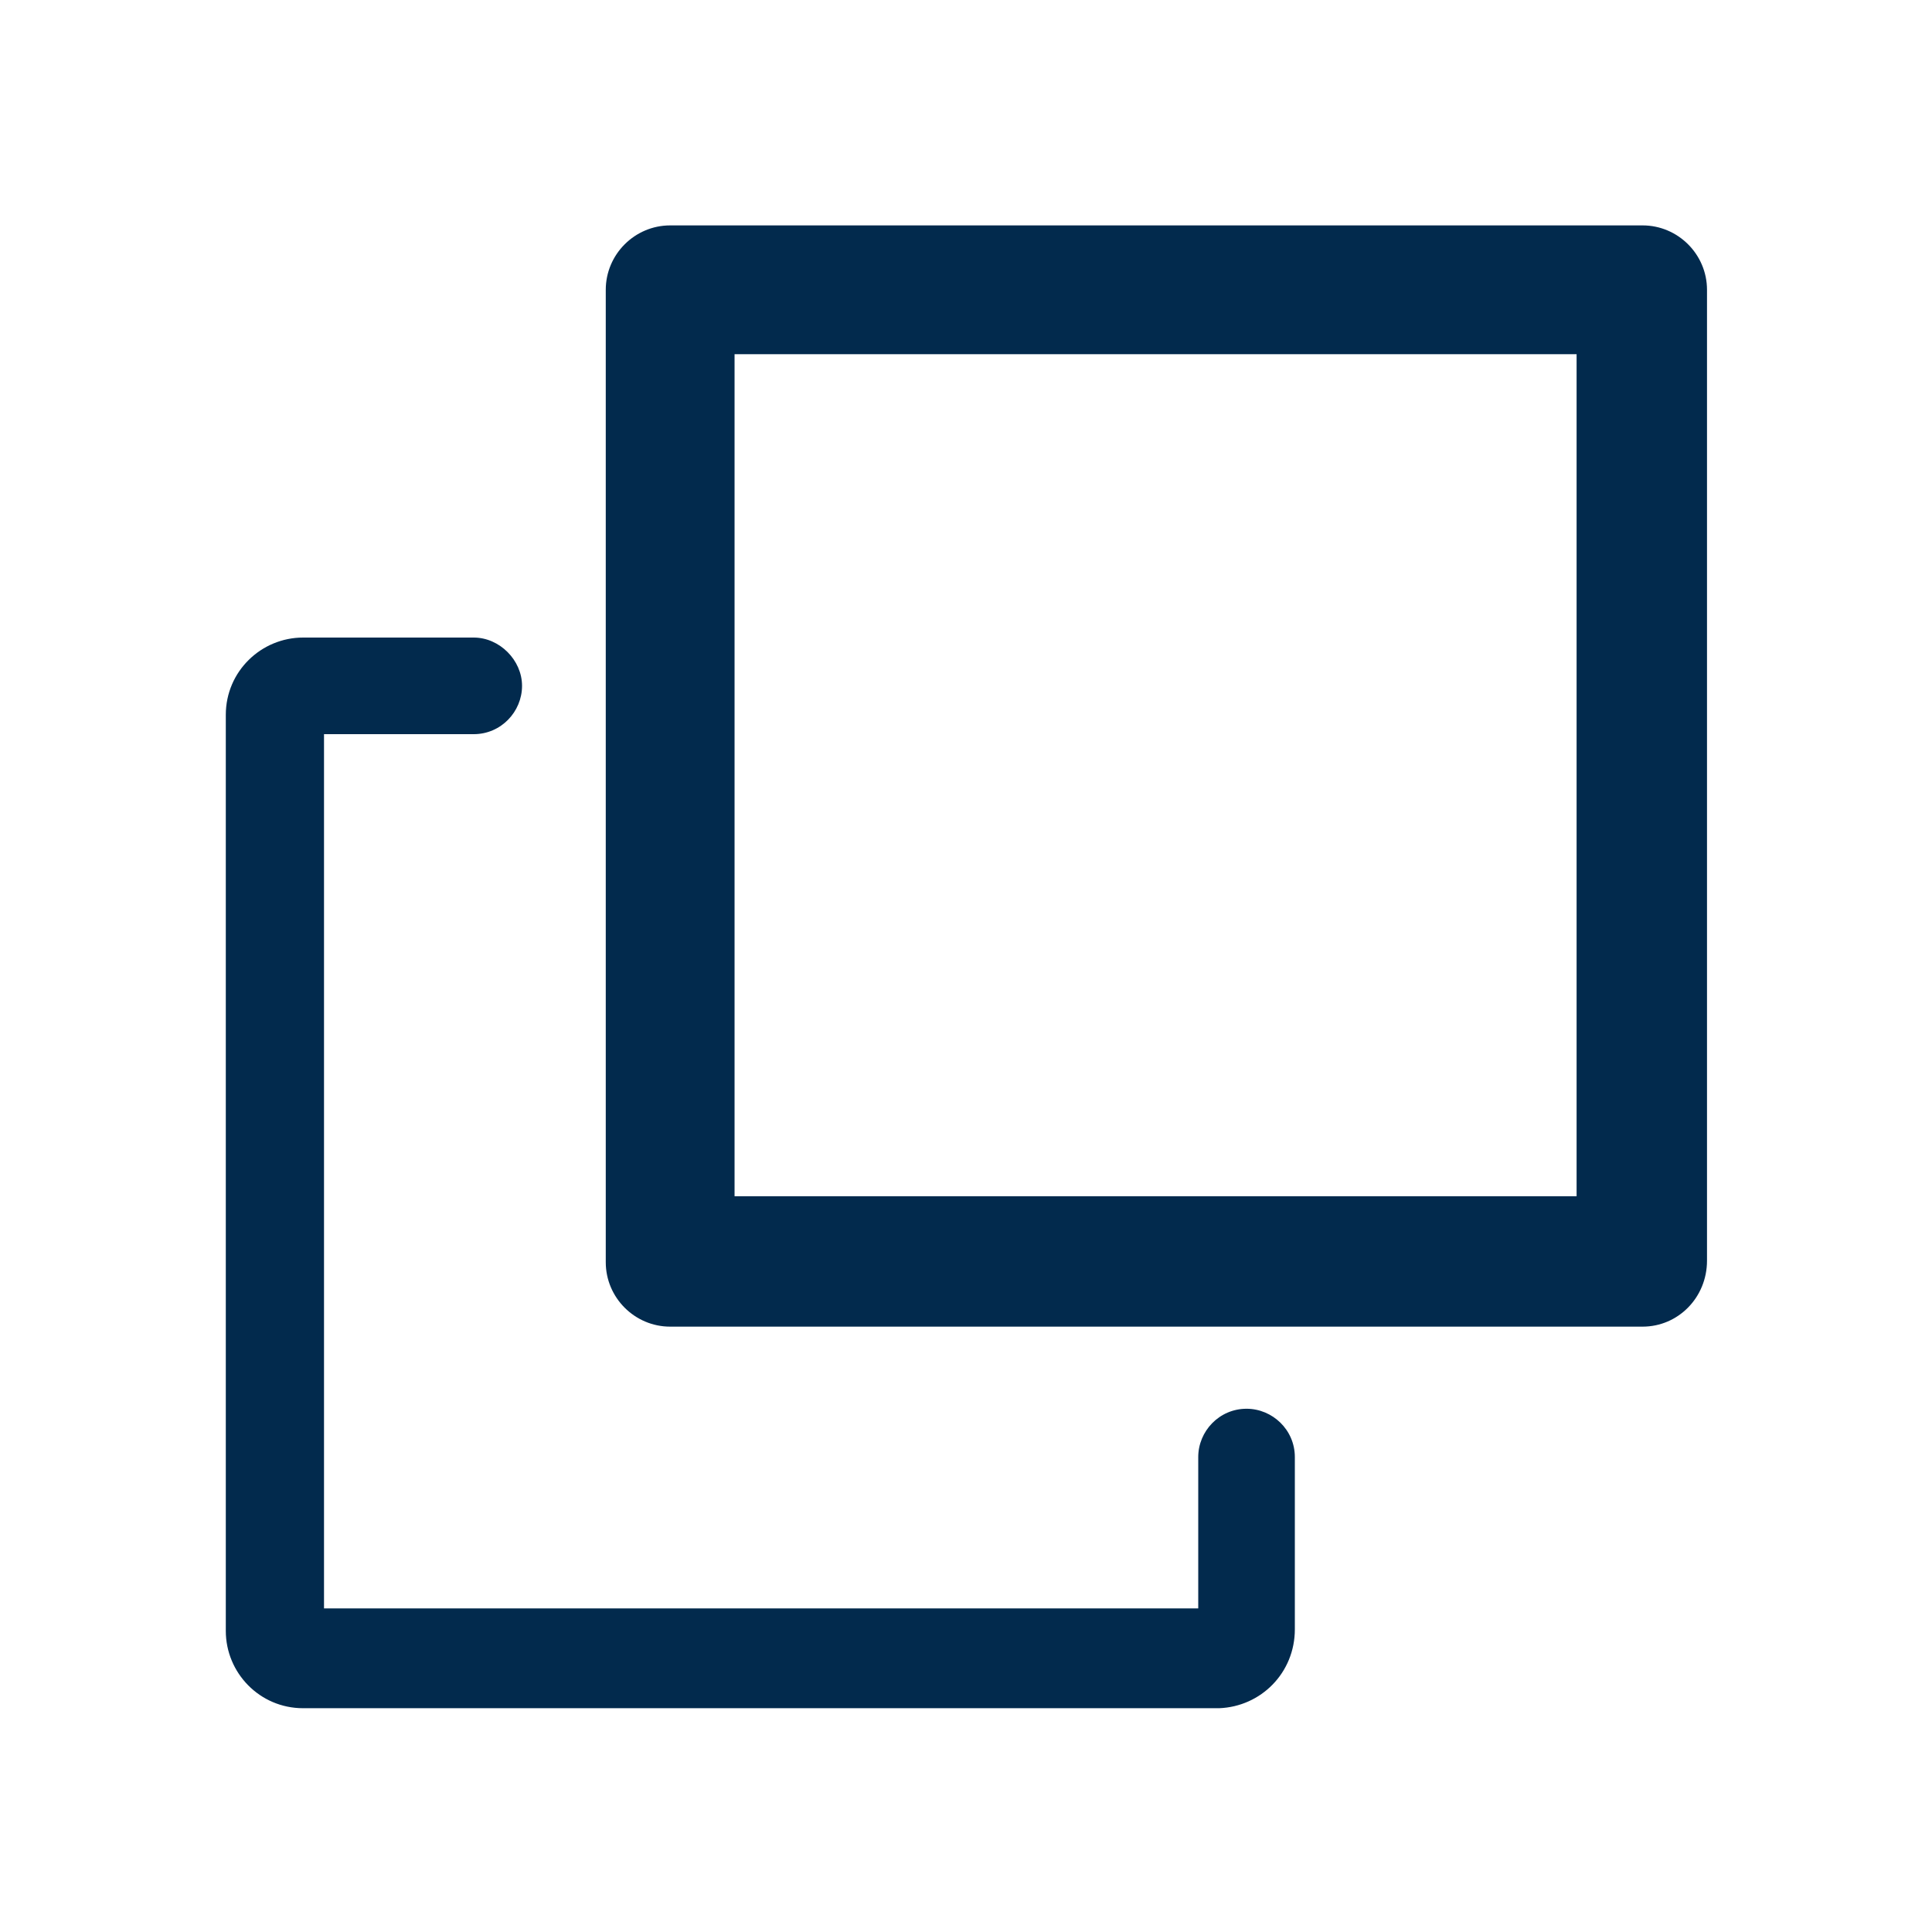 <svg width="24" height="24" viewBox="0 0 24 24" fill="none" xmlns="http://www.w3.org/2000/svg">
<path d="M20.405 16.48H8.325C7.885 16.48 7.525 16.12 7.525 15.68V3.6C7.525 3.16 7.885 2.8 8.325 2.8H20.405C20.845 2.8 21.205 3.16 21.205 3.6V15.66C21.205 16.12 20.845 16.48 20.405 16.48ZM9.125 14.86H19.585V4.4H9.125V14.86ZM16.085 20.24V18.1C16.085 17.76 15.805 17.5 15.485 17.5C15.145 17.5 14.885 17.78 14.885 18.1V19.98H4.025V9.12H5.885C6.225 9.12 6.485 8.84 6.485 8.52C6.485 8.2 6.205 7.92 5.885 7.92H3.765C3.245 7.92 2.805 8.34 2.805 8.88V20.26C2.805 20.78 3.225 21.22 3.765 21.22H15.145C15.665 21.2 16.085 20.78 16.085 20.24Z" fill="#022A4D"/>
</svg>
